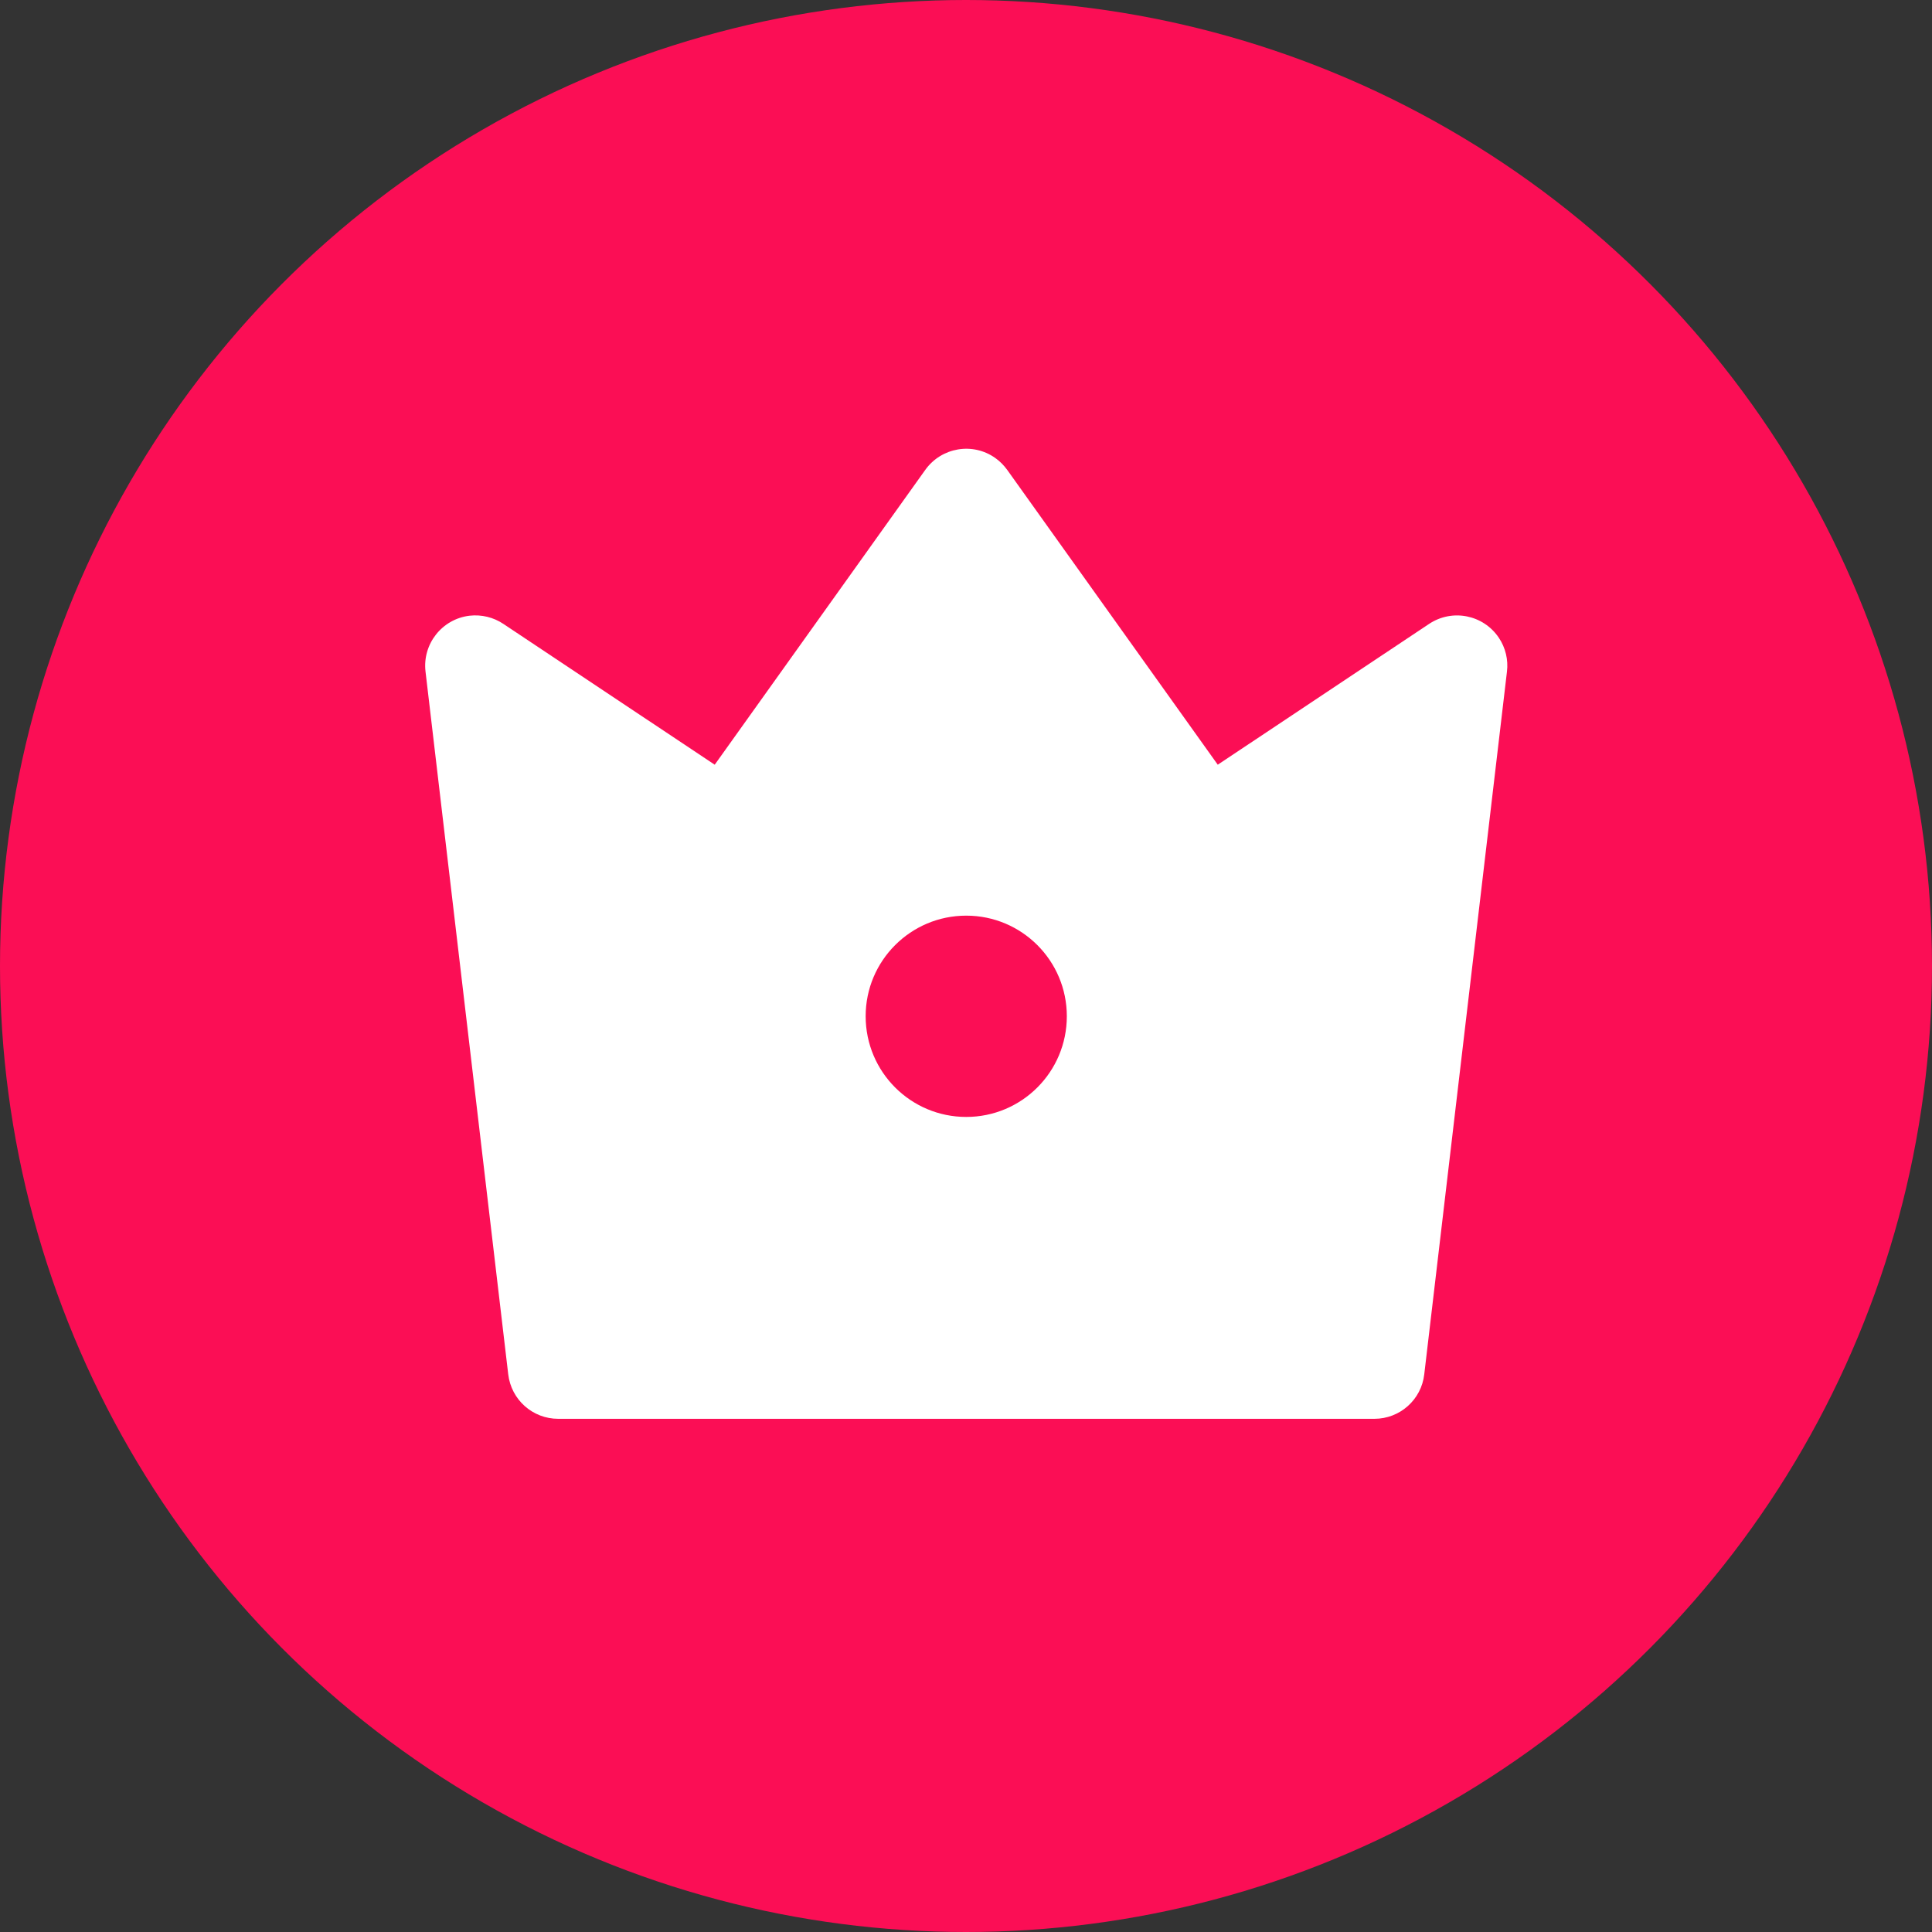 <svg width="16" height="16" viewBox="0 0 16 16" fill="none" xmlns="http://www.w3.org/2000/svg">
<rect x="0" y="0" width="16" height="16" fill="#333333" stroke="none"/>
<circle cx="8" cy="8" r="8" fill="#FB0E55"/>
<path d="M4.169 5.167L5.919 6.333L7.663 3.891C7.797 3.704 8.057 3.66 8.244 3.794C8.282 3.821 8.314 3.854 8.341 3.891L10.085 6.333L11.835 5.167C12.027 5.039 12.285 5.091 12.413 5.282C12.468 5.364 12.492 5.464 12.48 5.562L11.795 11.382C11.771 11.592 11.593 11.75 11.382 11.75H4.623C4.411 11.75 4.234 11.592 4.209 11.382L3.524 5.562C3.497 5.333 3.661 5.126 3.889 5.099C3.988 5.088 4.087 5.112 4.169 5.167ZM8.002 9.25C8.462 9.25 8.835 8.877 8.835 8.416C8.835 7.956 8.462 7.583 8.002 7.583C7.542 7.583 7.169 7.956 7.169 8.416C7.169 8.877 7.542 9.25 8.002 9.25Z" fill="white"/>
</svg>
